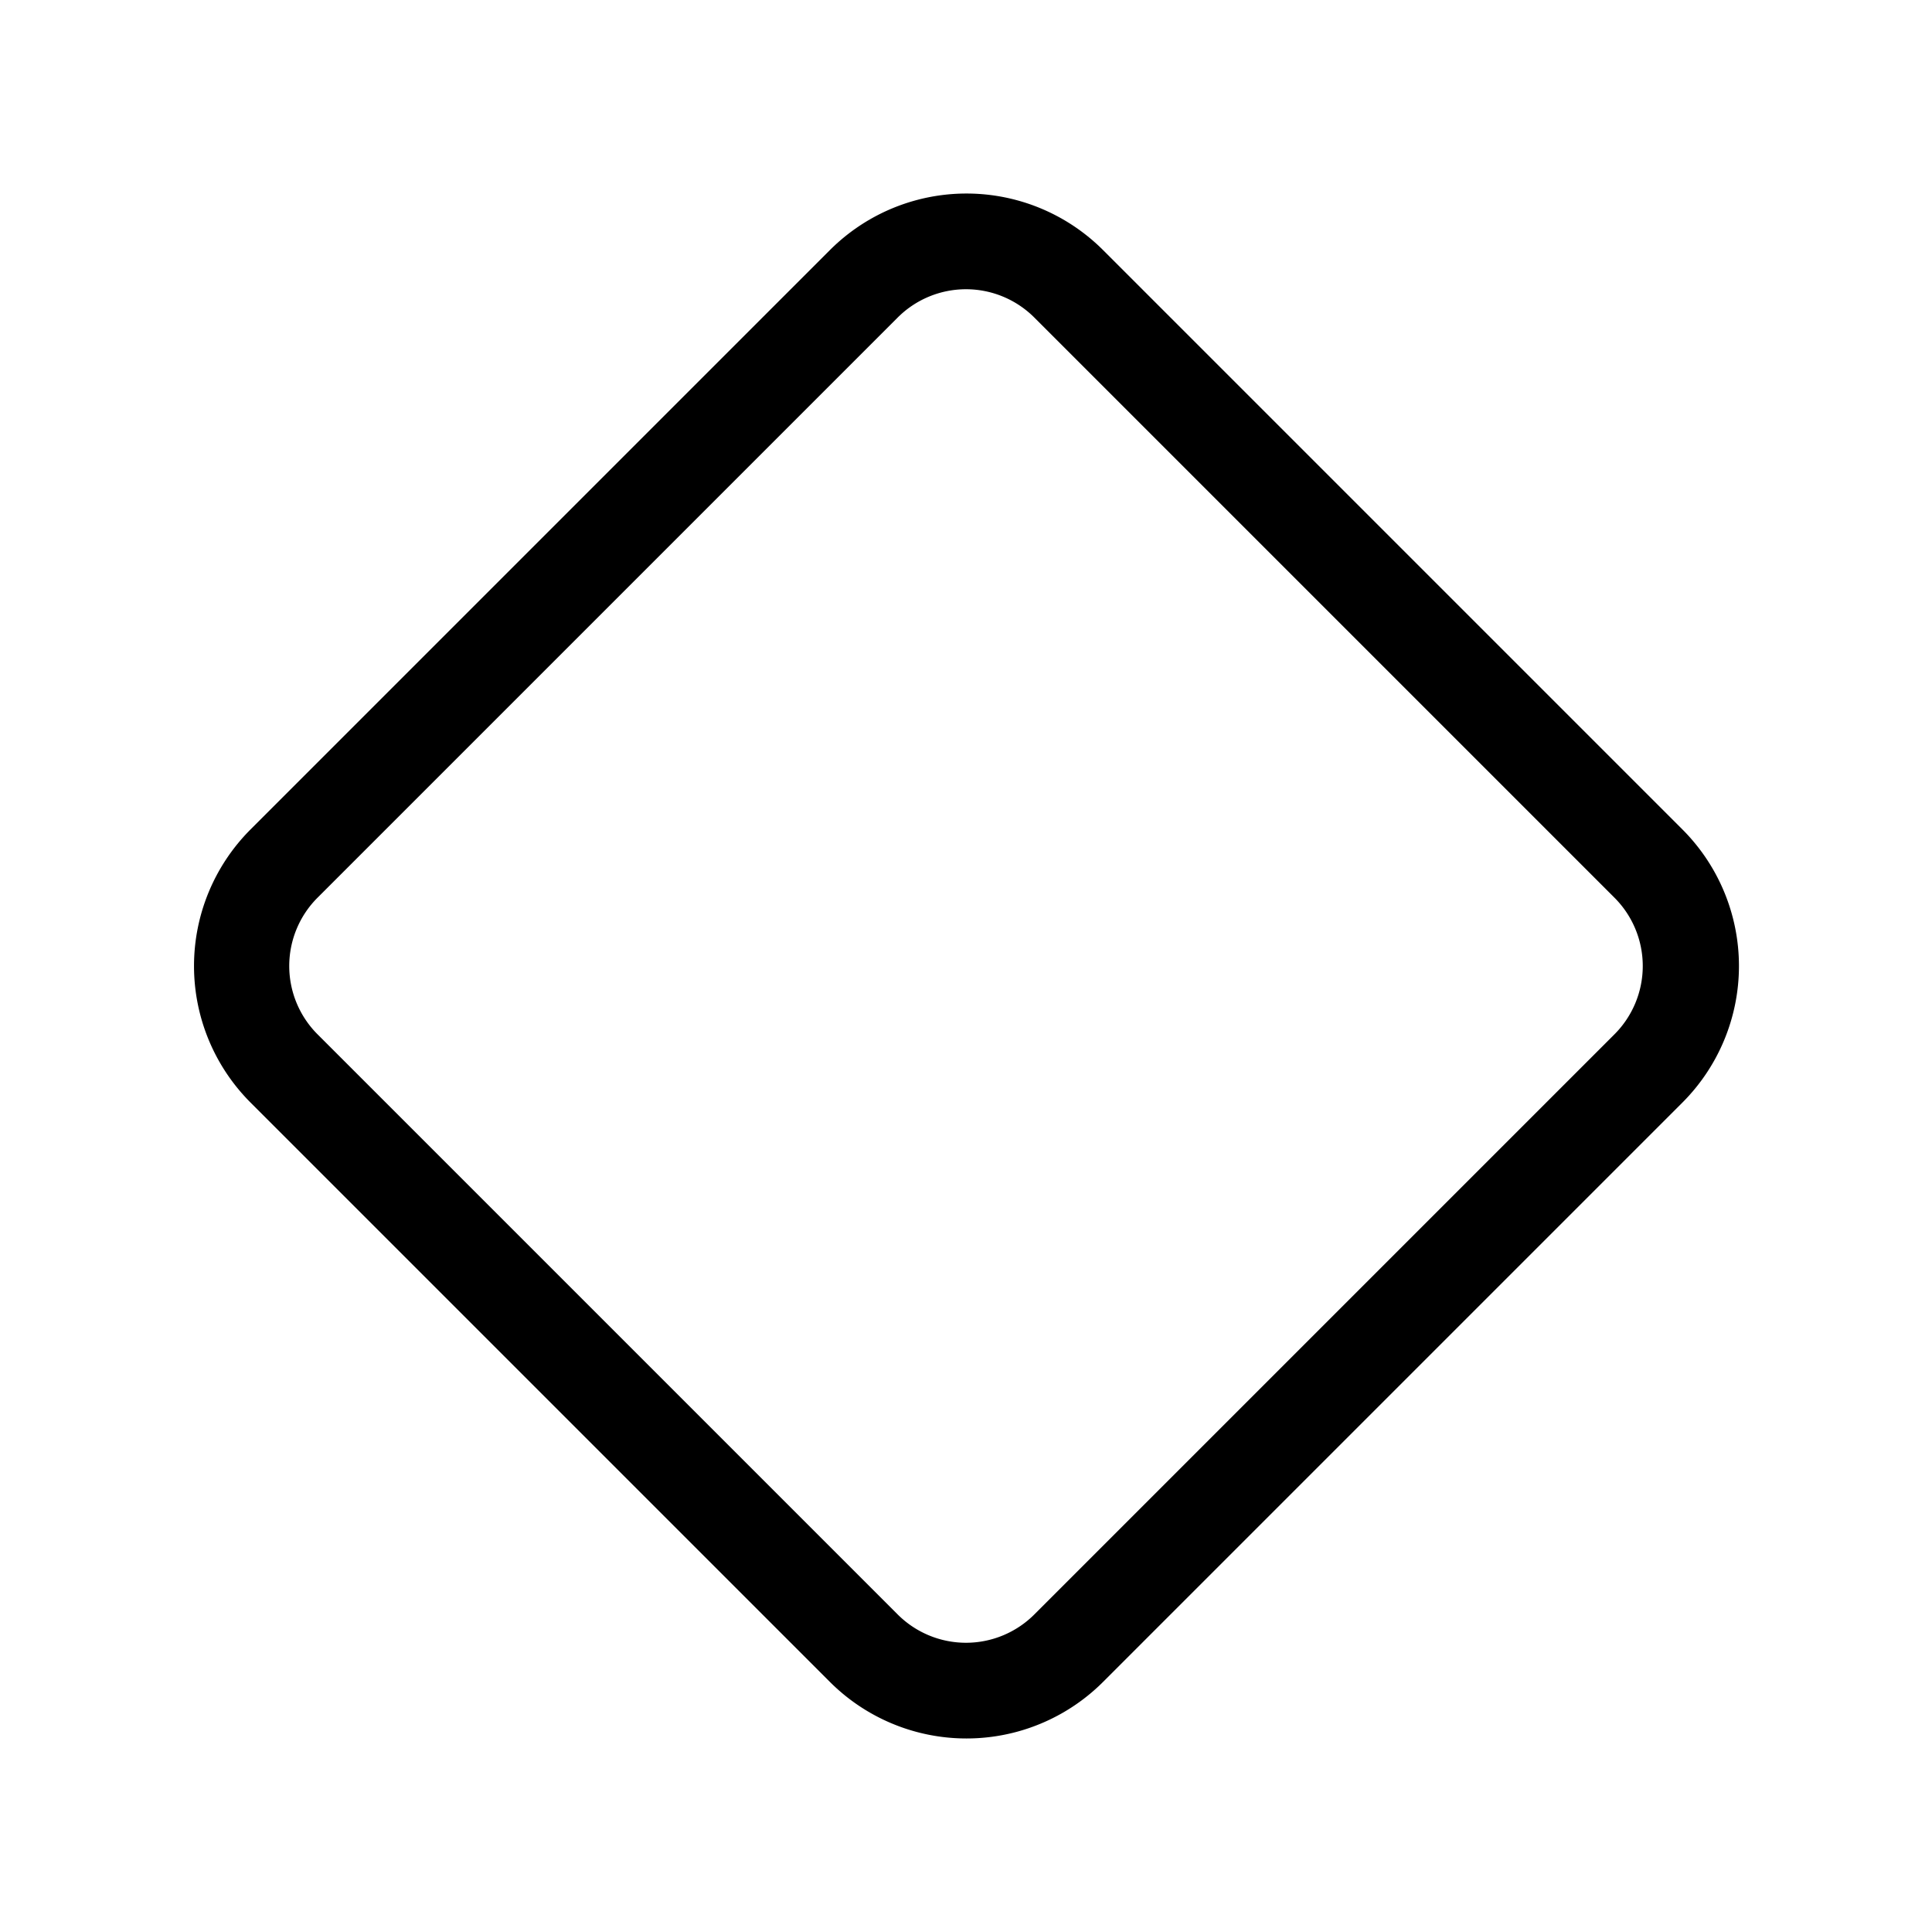 <svg width="20" height="20" viewBox="0 0 20 20" xmlns="http://www.w3.org/2000/svg"><path fill="currentColor" d="M2.59 11.41a2 2 0 0 1 0-2.82l6-6a2 2 0 0 1 2.83 0l6 6a2 2 0 0 1 0 2.82l-6 6a2 2 0 0 1-2.83 0l-6-6Zm.7-2.12a1 1 0 0 0 0 1.42l6 6a1 1 0 0 0 1.42 0l6-6a1 1 0 0 0 0-1.42l-6-6a1 1 0 0 0-1.42 0l-6 6Z"/></svg>
